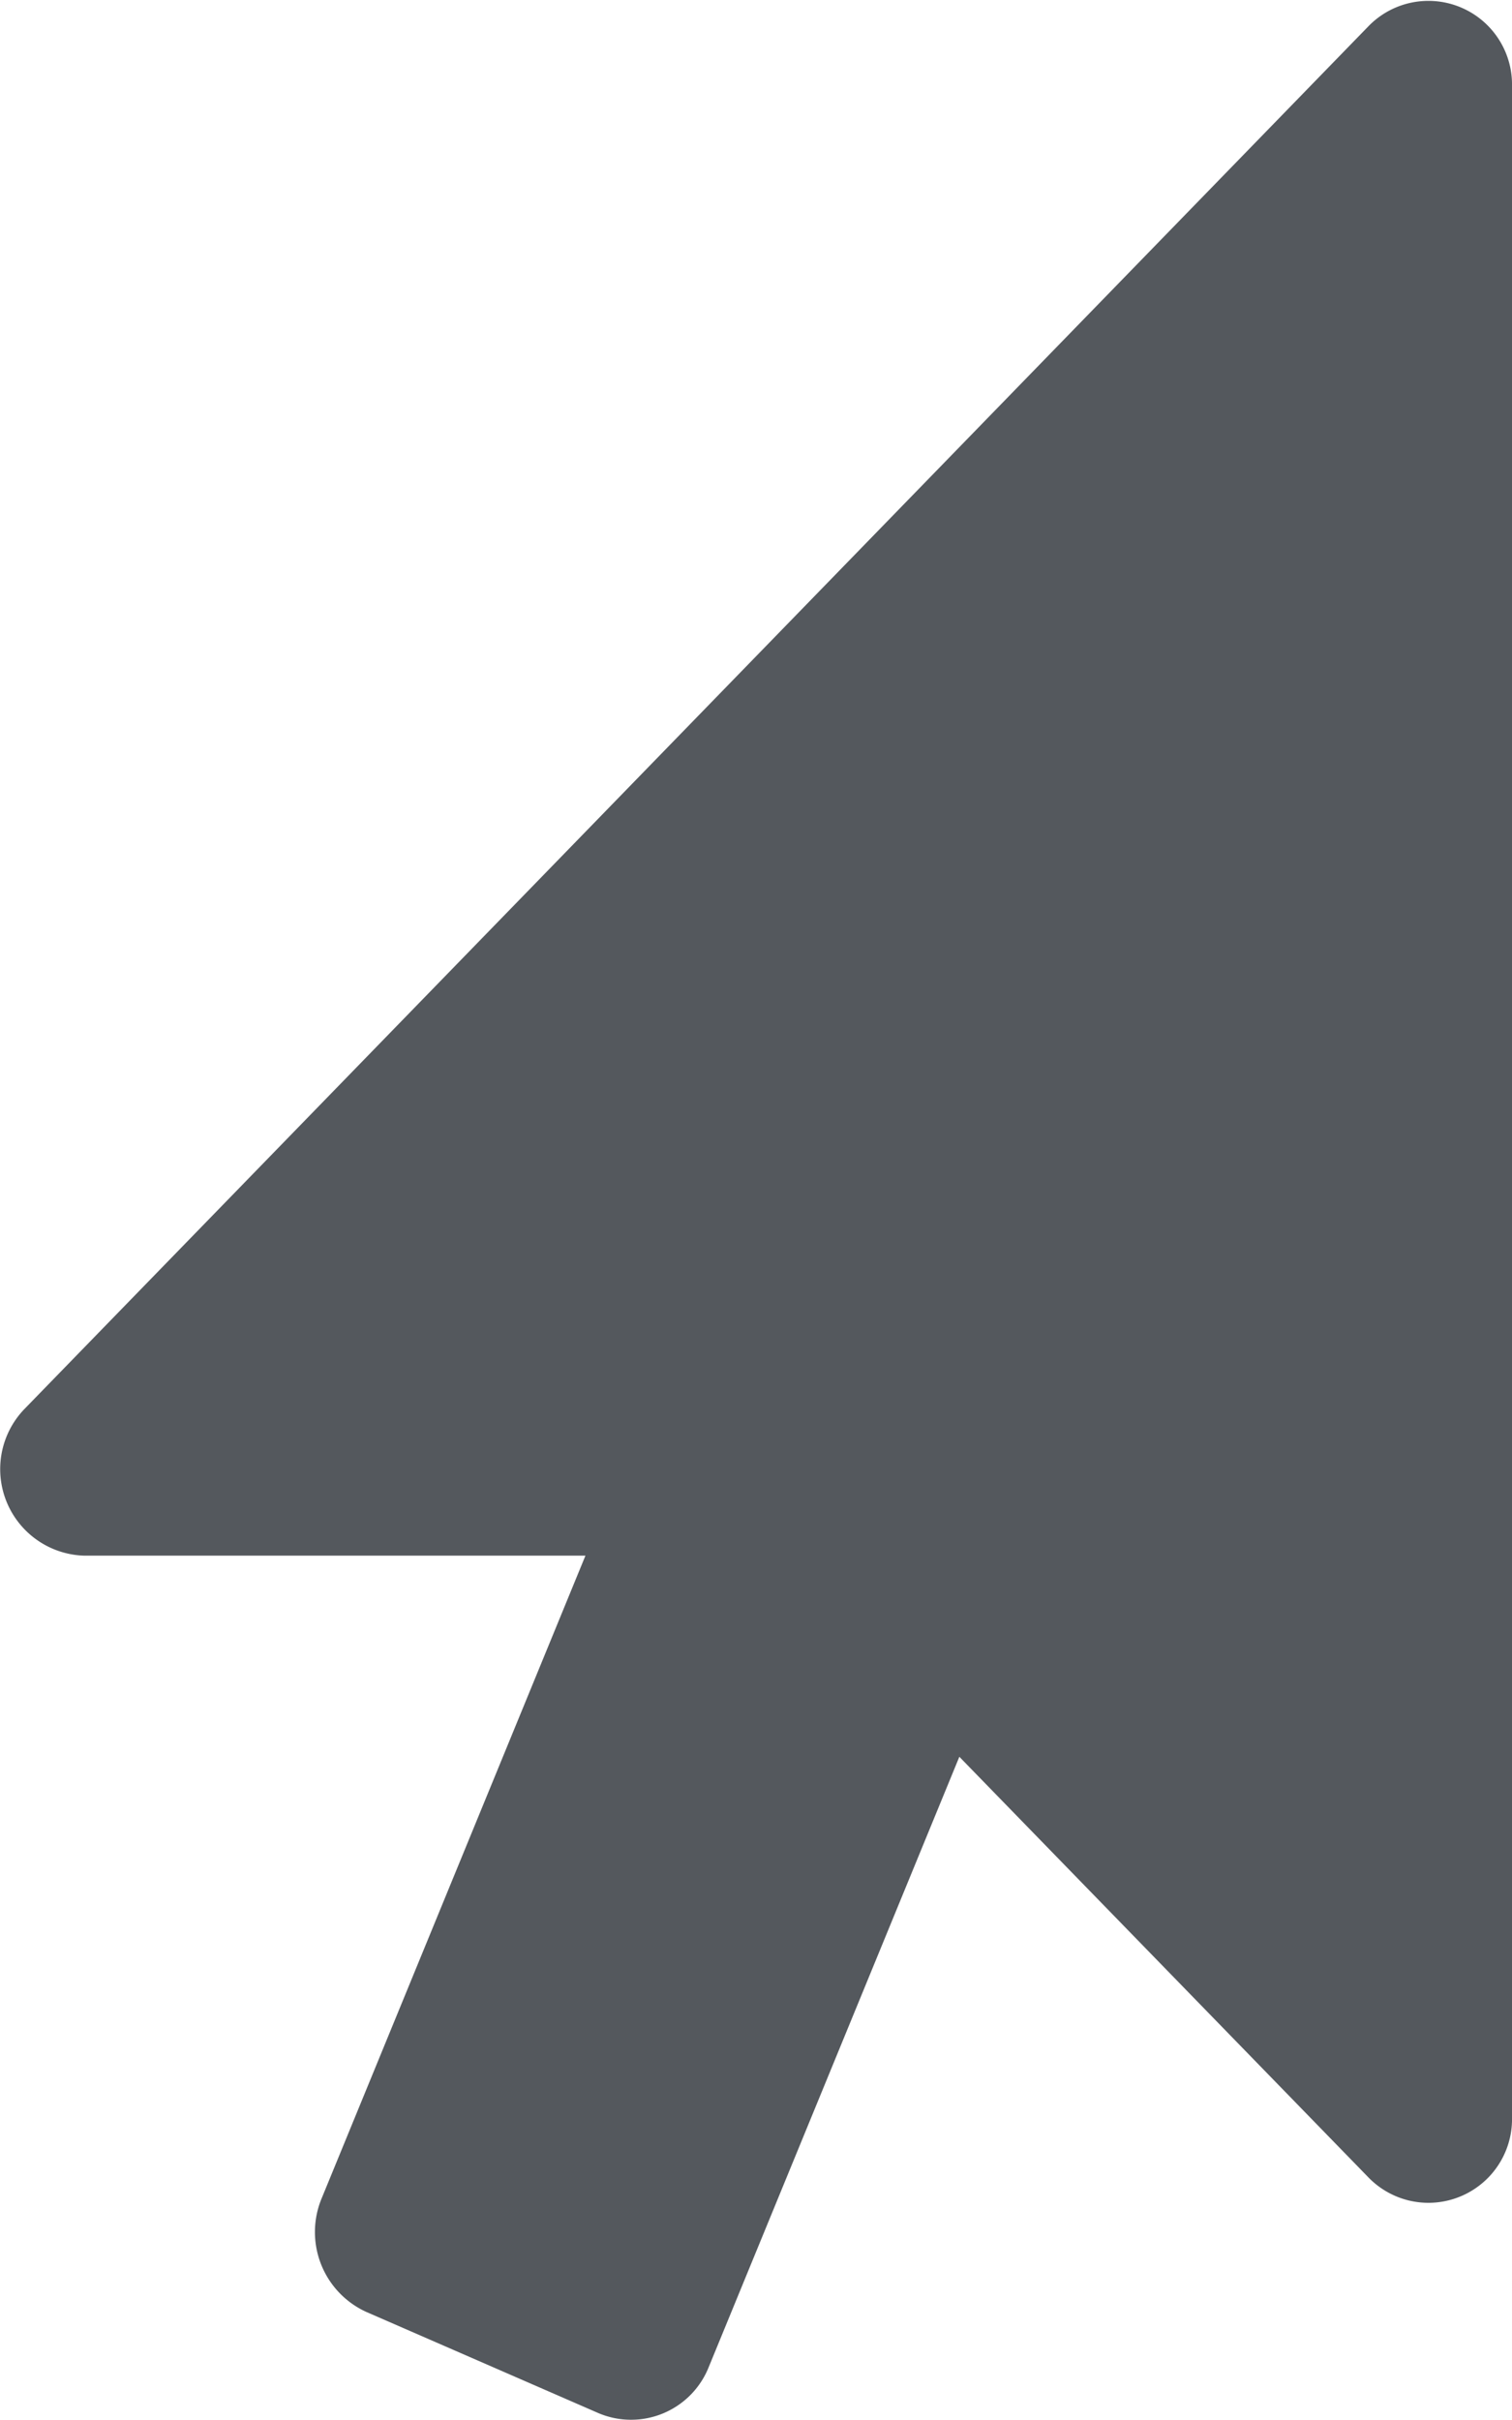 <svg xmlns="http://www.w3.org/2000/svg" width="11.25" height="18" viewBox="0 0 11.25 18">
    <path id="Icon_awesome-mouse-pointer" data-name="Icon awesome-mouse-pointer" d="M.626,11.571h3.73L2.393,16.352a.653.653,0,0,0,.332.844l1.728.753a.622.622,0,0,0,.82-.342l1.865-4.54L10.186,16.2a.622.622,0,0,0,1.064-.452V.643A.622.622,0,0,0,10.186.191l-10,10.285A.644.644,0,0,0,.626,11.571Z" transform="translate(0 0)" fill="#54585D" />
</svg>